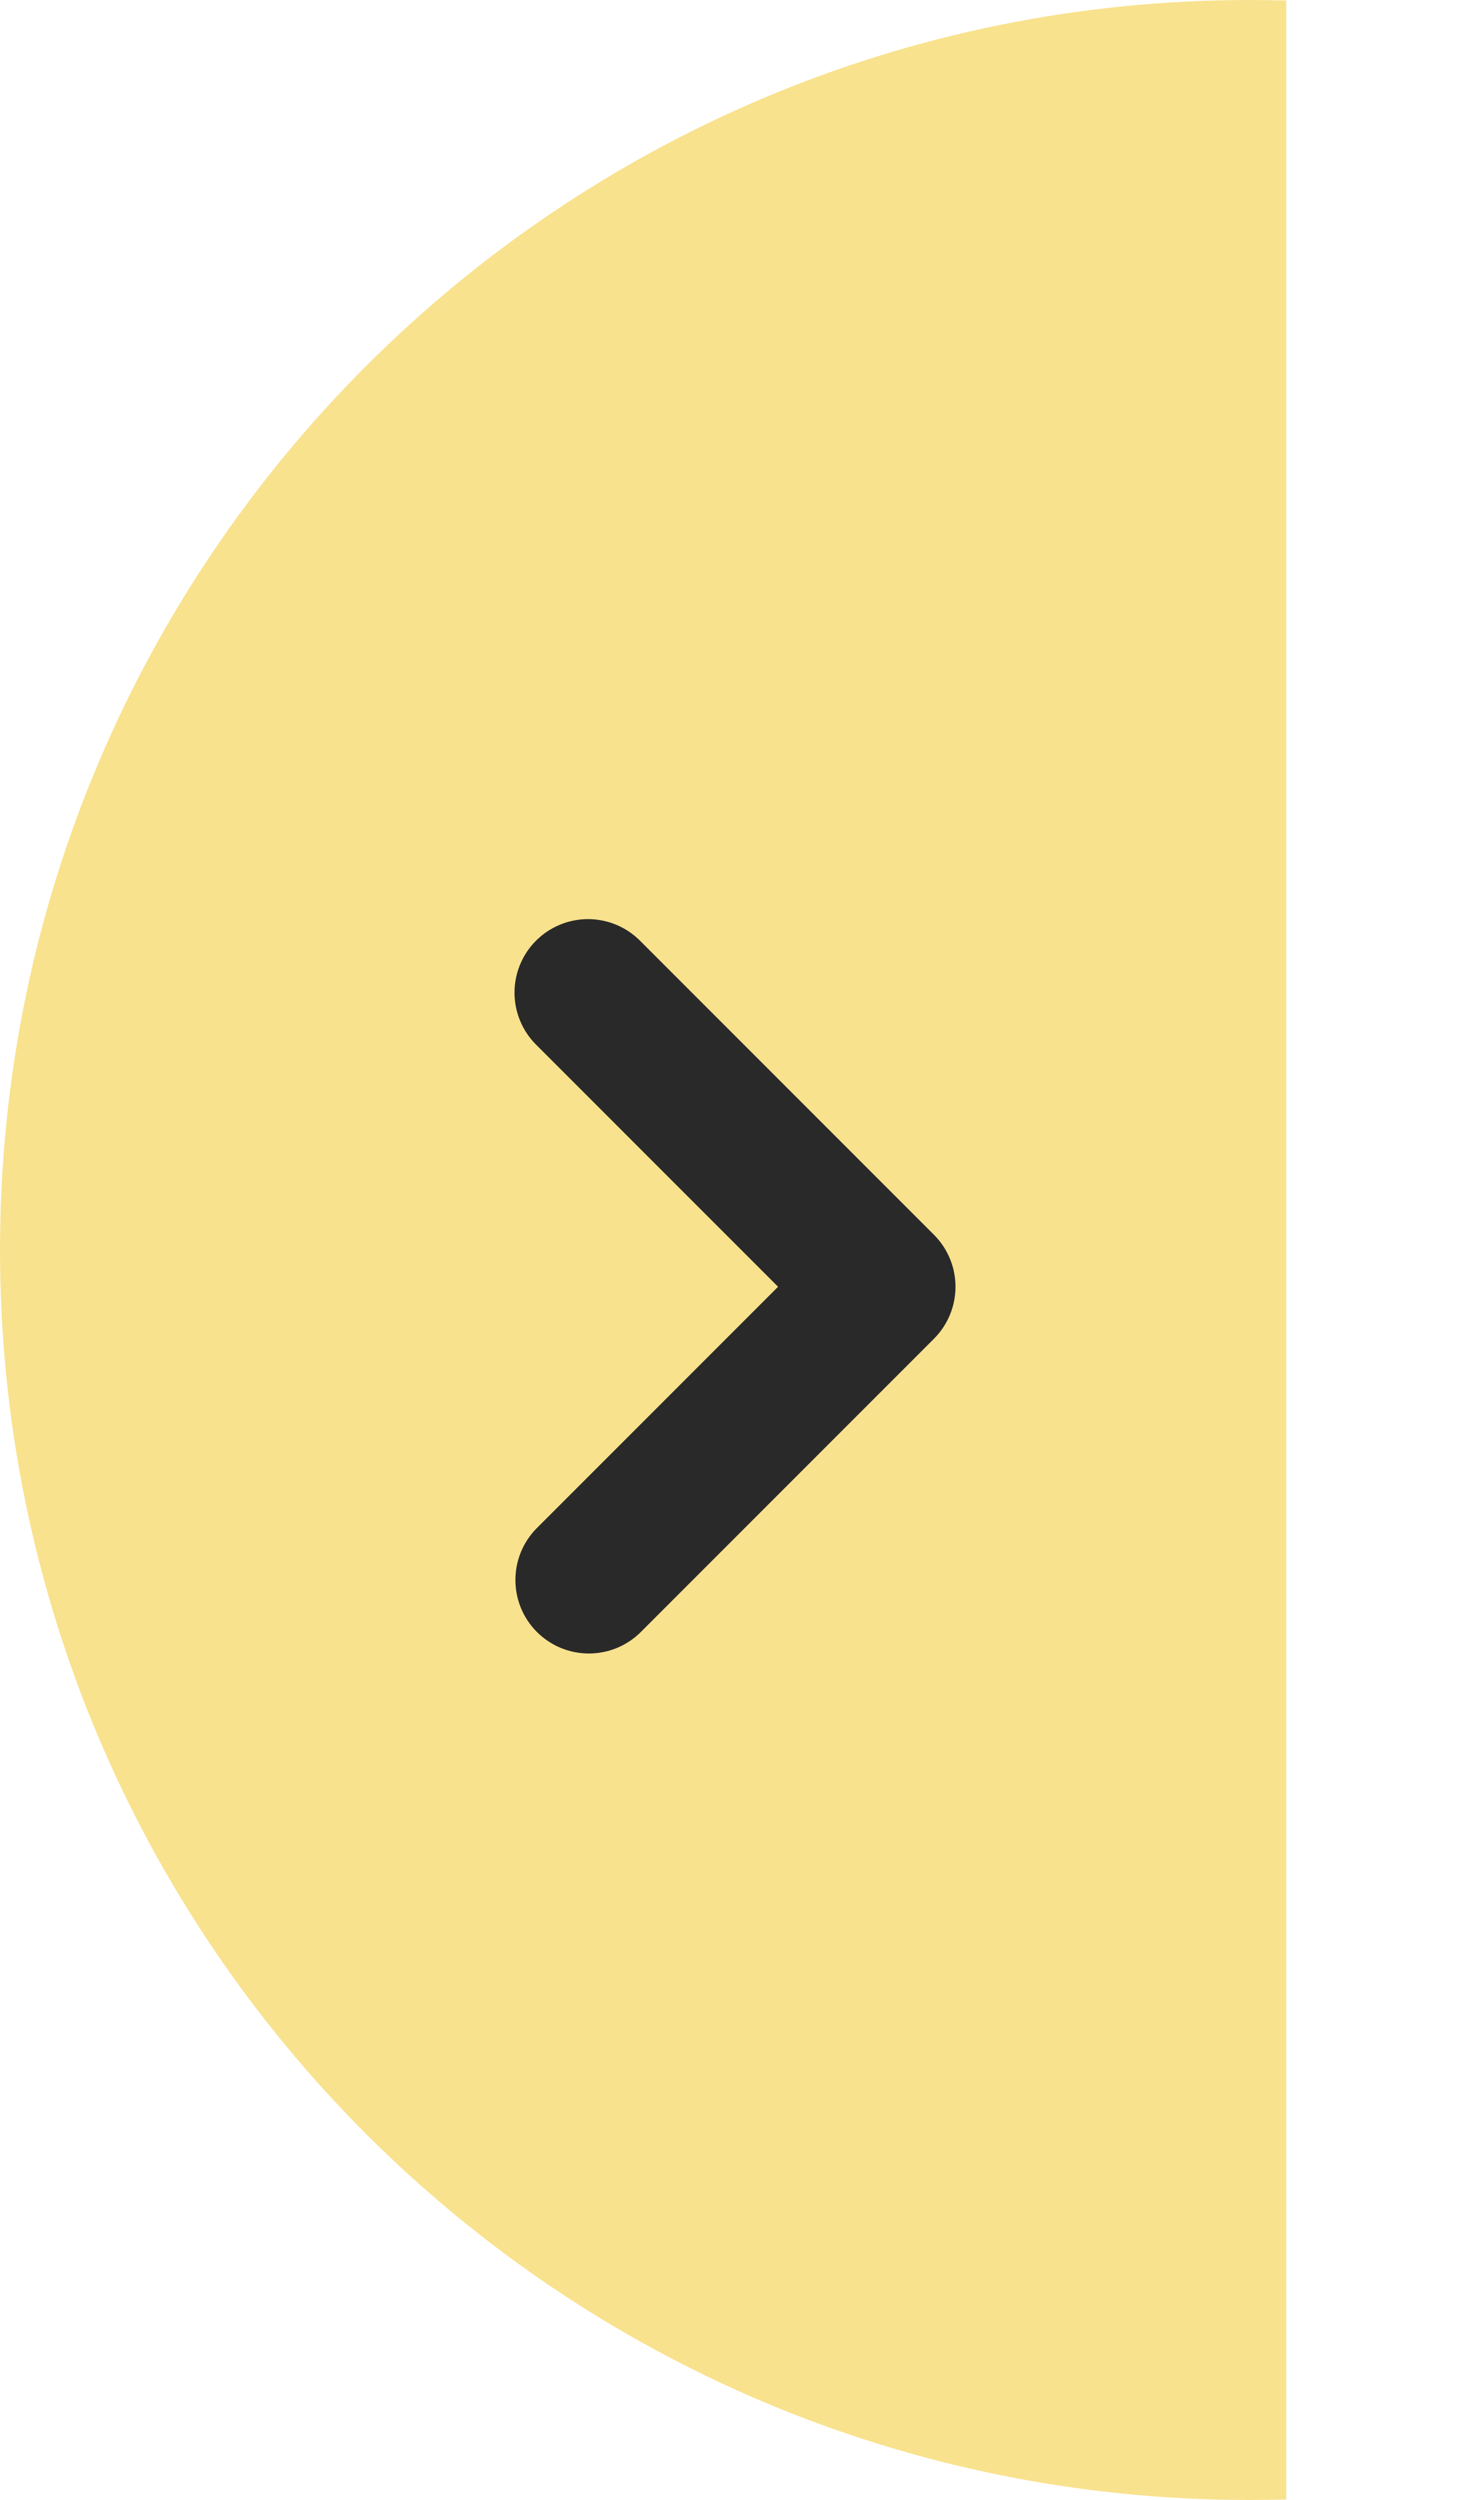 <svg width="40" height="68" viewBox="0 0 40 68" fill="none" xmlns="http://www.w3.org/2000/svg">
<path fill-rule="evenodd" clip-rule="evenodd" d="M35 67.986C34.668 67.995 34.334 68 34 68C15.222 68 0 52.778 0 34C0 15.222 15.222 0 34 0C34.334 0 34.668 0.005 35 0.014V67.986Z" fill="#F7DB72" fill-opacity="0.8"/>
<path fill-rule="evenodd" clip-rule="evenodd" d="M14.586 25.586C14.211 25.961 14 26.47 14 27C14 27.53 14.211 28.039 14.586 28.414L21.172 35L14.586 41.586C14.222 41.963 14.02 42.468 14.025 42.993C14.029 43.517 14.239 44.019 14.61 44.39C14.981 44.761 15.483 44.971 16.007 44.975C16.532 44.98 17.037 44.778 17.414 44.414L25.414 36.414C25.789 36.039 26 35.53 26 35C26 34.47 25.789 33.961 25.414 33.586L17.414 25.586C17.039 25.211 16.53 25 16 25C15.47 25 14.961 25.211 14.586 25.586V25.586Z" fill="#292929"/>
</svg>
